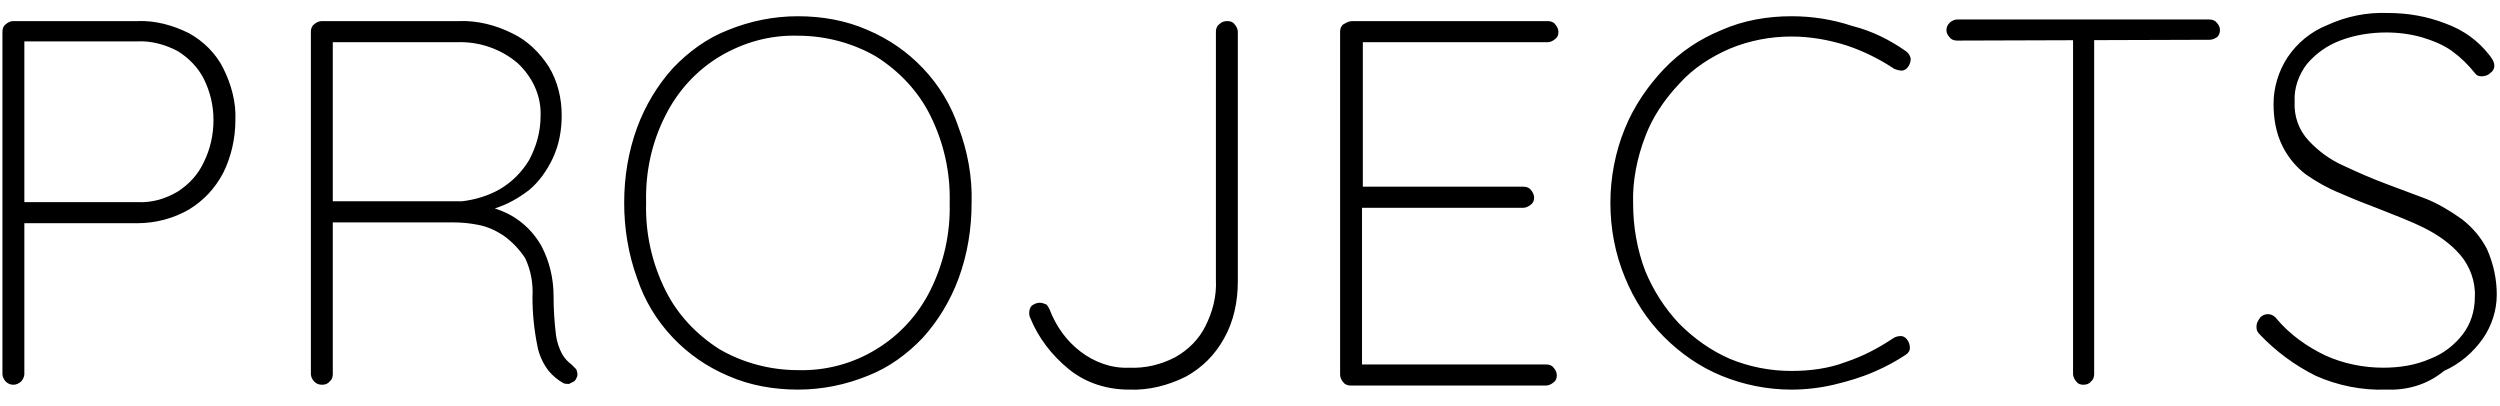 <?xml version="1.0" encoding="utf-8"?>
<!-- Generator: Adobe Illustrator 24.1.3, SVG Export Plug-In . SVG Version: 6.00 Build 0)  -->
<svg version="1.1" xmlns="http://www.w3.org/2000/svg" xmlns:xlink="http://www.w3.org/1999/xlink" x="0px" y="0px"
	 viewBox="0 0 308 50" style="enable-background:new 0 0 308 50;" xml:space="preserve">
<path d="M16.9,2.6c2.2-0.1,4.4,0.5,6.4,1.5c1.8,1,3.3,2.5,4.2,4.3c1,2,1.6,4.2,1.5,6.4c0,2.2-0.5,4.5-1.5,6.5
	c-1,1.9-2.4,3.4-4.2,4.5c-1.9,1.1-4.1,1.7-6.4,1.7H2.7L3,27v19.1c0,0.3-0.2,0.7-0.4,0.9c-0.2,0.2-0.6,0.4-0.9,0.4
	c-0.4,0-0.7-0.1-1-0.4c-0.2-0.2-0.4-0.6-0.4-0.9V3.9c0-0.3,0.1-0.7,0.4-0.9c0.2-0.2,0.6-0.4,0.9-0.4L16.9,2.6z M16.9,24.9
	c1.8,0.1,3.5-0.4,5-1.3c1.4-0.9,2.5-2.1,3.2-3.6c0.8-1.6,1.2-3.4,1.2-5.2c0-1.8-0.4-3.5-1.2-5.1c-0.7-1.4-1.9-2.6-3.2-3.4
	c-1.5-0.8-3.3-1.3-5-1.2H2.8L3,4.8v20.3l-0.3-0.2L16.9,24.9z M39.7,47.4c-0.4,0-0.7-0.1-1-0.4c-0.2-0.2-0.4-0.6-0.4-0.9V3.9
	c0-0.3,0.1-0.7,0.4-0.9c0.2-0.2,0.6-0.4,0.9-0.4h16.9c2.3-0.1,4.6,0.5,6.6,1.5C65,5,66.5,6.5,67.6,8.2c1.1,1.8,1.6,3.9,1.6,6
	c0,1.8-0.3,3.6-1.1,5.3c-0.7,1.5-1.7,2.9-2.9,3.9c-1.3,1-2.7,1.8-4.3,2.3l-2.9-0.5c1.7,0,3.4,0.5,4.9,1.3c1.6,0.9,2.9,2.2,3.8,3.8
	c1,1.9,1.5,4,1.5,6.2c0,1.6,0.1,3.2,0.3,4.8c0.1,0.8,0.4,1.7,0.8,2.4c0.3,0.5,0.7,0.9,1.1,1.2c0.2,0.2,0.4,0.4,0.6,0.6
	c0.1,0.3,0.2,0.6,0.1,0.9c-0.1,0.2-0.2,0.5-0.4,0.6c-0.2,0.1-0.4,0.2-0.6,0.3c-0.2,0-0.5,0-0.7-0.1c-0.7-0.4-1.3-0.9-1.8-1.5
	c-0.7-0.9-1.2-2-1.4-3.1c-0.4-2-0.6-4-0.6-6c0.1-1.7-0.2-3.3-0.9-4.8C63.9,30.6,63,29.7,62,29c-0.9-0.6-2-1.1-3.1-1.3
	c-1-0.2-2-0.3-3-0.3H40.4l0.6-0.8v19.5c0,0.3-0.1,0.7-0.4,0.9C40.4,47.3,40,47.4,39.7,47.4z M40.4,24.8h16.5
	c1.7-0.2,3.3-0.7,4.7-1.5c1.5-0.9,2.7-2.1,3.6-3.6c0.9-1.7,1.4-3.5,1.4-5.4c0.1-2.5-1-4.8-2.8-6.5c-2.1-1.8-4.8-2.7-7.5-2.6H40.7
	L41,4.7v20.8L40.4,24.8z M119.7,25c0,3.2-0.5,6.3-1.6,9.3c-1,2.7-2.5,5.2-4.4,7.3c-1.9,2-4.2,3.7-6.8,4.7c-2.7,1.1-5.6,1.7-8.6,1.7
	c-2.9,0-5.9-0.5-8.6-1.7c-2.6-1.1-4.9-2.7-6.8-4.7c-2-2.1-3.5-4.6-4.4-7.3c-1.1-3-1.6-6.2-1.6-9.3c0-3.2,0.5-6.3,1.6-9.3
	c1-2.7,2.5-5.2,4.4-7.3c1.9-2,4.2-3.7,6.8-4.7c2.7-1.1,5.6-1.7,8.6-1.7c2.9,0,5.9,0.5,8.6,1.7c2.6,1.1,4.9,2.7,6.8,4.7
	c2,2.1,3.5,4.6,4.4,7.3C119.2,18.6,119.8,21.8,119.7,25L119.7,25z M117,25c0.1-3.7-0.7-7.4-2.4-10.8c-1.5-3-3.8-5.4-6.6-7.2
	c-2.9-1.7-6.3-2.6-9.7-2.6c-3.4-0.1-6.7,0.8-9.7,2.6c-2.8,1.7-5.1,4.2-6.6,7.2c-1.7,3.3-2.5,7-2.4,10.8c-0.1,3.7,0.7,7.4,2.4,10.8
	c1.5,3,3.8,5.4,6.6,7.2c2.9,1.7,6.3,2.6,9.7,2.6c3.4,0.1,6.8-0.8,9.7-2.6c2.8-1.7,5.1-4.2,6.6-7.2C116.3,32.4,117.1,28.7,117,25
	L117,25z M139.1,48c-2.7,0-5.3-0.8-7.4-2.5c-2.1-1.7-3.8-3.9-4.8-6.4c-0.1-0.2-0.1-0.4-0.1-0.6c0-0.3,0.1-0.7,0.4-0.9
	c0.3-0.2,0.6-0.3,0.9-0.3c0.3,0,0.5,0.1,0.8,0.2c0.2,0.2,0.3,0.4,0.4,0.6c0.8,2.1,2.1,3.9,3.8,5.2c1.7,1.3,3.8,2.1,6,2
	c2,0.1,4-0.4,5.7-1.3c1.6-0.9,2.9-2.2,3.7-3.8c0.9-1.8,1.4-3.7,1.3-5.7V3.9c0-0.3,0.1-0.7,0.4-0.9c0.3-0.3,0.6-0.4,1-0.4
	c0.4,0,0.7,0.1,0.9,0.4c0.2,0.2,0.4,0.6,0.4,0.9v30.8c0,2.4-0.5,4.9-1.7,7c-1.1,2-2.7,3.6-4.7,4.7C143.9,47.5,141.5,48.1,139.1,48z
	 M166.6,2.6h24.1c0.3,0,0.7,0.1,0.9,0.4c0.2,0.2,0.4,0.6,0.4,0.9c0,0.4-0.1,0.7-0.4,0.9c-0.2,0.2-0.6,0.4-0.9,0.4h-23.4l0.6-1.1
	v19.8l-0.8-0.9h20.6c0.3,0,0.7,0.1,0.9,0.4c0.2,0.2,0.4,0.6,0.4,0.9c0,0.4-0.1,0.7-0.4,0.9c-0.2,0.2-0.6,0.4-0.9,0.4h-20.5l0.6-0.7
	v20.3l-0.3-0.3h23c0.3,0,0.7,0.1,0.9,0.4c0.2,0.2,0.4,0.6,0.4,0.9c0,0.4-0.1,0.7-0.4,0.9c-0.2,0.2-0.6,0.4-0.9,0.4h-24.1
	c-0.3,0-0.7-0.1-0.9-0.4c-0.2-0.2-0.4-0.6-0.4-0.9V3.9c0-0.3,0.1-0.7,0.4-0.9C166,2.7,166.3,2.6,166.6,2.6z M234.8,6.3
	c0.3,0.2,0.5,0.5,0.6,0.9c0,0.4-0.1,0.7-0.3,1c-0.2,0.3-0.5,0.5-0.8,0.5c-0.3,0-0.6-0.1-0.9-0.2c-1.8-1.2-3.8-2.2-5.9-2.9
	c-2.2-0.7-4.5-1.1-6.8-1.1c-2.6,0-5.2,0.5-7.6,1.5c-2.3,1-4.5,2.4-6.2,4.3c-1.8,1.9-3.3,4.1-4.2,6.5c-1,2.6-1.6,5.5-1.5,8.3
	c0,2.8,0.5,5.7,1.5,8.3c1,2.4,2.4,4.6,4.2,6.5c1.8,1.8,3.9,3.3,6.2,4.3c2.4,1,5,1.5,7.6,1.5c2.3,0,4.6-0.3,6.7-1.1
	c2.1-0.7,4-1.7,5.8-2.9c0.3-0.2,0.6-0.3,1-0.3c0.3,0,0.6,0.2,0.8,0.5c0.2,0.3,0.3,0.6,0.3,1c0,0.3-0.2,0.6-0.5,0.8
	c-1.2,0.8-2.5,1.5-3.9,2.1c-1.6,0.7-3.3,1.2-5,1.6c-1.7,0.4-3.5,0.6-5.2,0.6c-3,0-5.9-0.6-8.6-1.7c-2.7-1.1-5.1-2.8-7.1-4.8
	c-2.1-2.1-3.7-4.6-4.8-7.3c-1.2-2.9-1.8-6-1.8-9.2c0-3.1,0.6-6.3,1.8-9.2c1.1-2.7,2.8-5.2,4.8-7.3c2-2.1,4.4-3.7,7.1-4.8
	c2.7-1.2,5.7-1.7,8.6-1.7c2.6,0,5.1,0.4,7.5,1.2C230.6,3.8,232.8,4.9,234.8,6.3L234.8,6.3z M256.7,47.4c-0.4,0-0.7-0.1-0.9-0.4
	c-0.2-0.2-0.4-0.6-0.4-0.9v-42h2.6v42c0,0.3-0.1,0.7-0.4,0.9C257.4,47.3,257,47.4,256.7,47.4z M241.1,5c-0.3,0-0.7-0.1-0.9-0.4
	c-0.2-0.2-0.4-0.5-0.4-0.9c0-0.3,0.1-0.6,0.4-0.9c0.2-0.2,0.6-0.4,0.9-0.4h31.1c0.3,0,0.7,0.1,0.9,0.4c0.2,0.2,0.4,0.5,0.4,0.9
	c0,0.3-0.1,0.7-0.4,0.9c-0.3,0.2-0.6,0.3-0.9,0.3L241.1,5z M293.9,48c-2.9,0.1-5.9-0.5-8.6-1.7c-2.6-1.3-4.9-3-6.9-5.1
	c-0.1-0.1-0.2-0.2-0.3-0.4c-0.1-0.2-0.1-0.4-0.1-0.6c0-0.4,0.2-0.7,0.4-1c0.2-0.3,0.6-0.5,1-0.5c0.4,0,0.8,0.2,1.1,0.6
	c1.6,1.9,3.7,3.4,6,4.5c2.2,1,4.7,1.5,7.1,1.5c2,0,4-0.3,5.8-1.1c1.6-0.6,3-1.7,4-3c1-1.3,1.5-2.9,1.5-4.6c0.1-1.9-0.6-3.8-1.8-5.2
	c-1.2-1.4-2.8-2.5-4.4-3.3c-1.8-0.9-3.7-1.6-5.7-2.4c-1.6-0.6-3.1-1.2-4.7-1.9c-1.5-0.6-2.9-1.4-4.2-2.3c-1.2-0.9-2.2-2.1-2.9-3.5
	c-0.8-1.6-1.1-3.4-1.1-5.2c0-2,0.6-4,1.7-5.7c1.2-1.8,2.9-3.2,4.9-4c2.4-1.1,4.9-1.6,7.5-1.5c2.4,0,4.8,0.4,7.1,1.3
	c2.2,0.8,4,2.1,5.4,3.9c0.3,0.4,0.6,0.8,0.6,1.3c0,0.4-0.2,0.7-0.5,0.9c-0.3,0.3-0.7,0.4-1.1,0.4c-0.3,0-0.6-0.1-0.8-0.4
	c-0.8-1-1.7-1.9-2.8-2.7c-1.1-0.8-2.4-1.3-3.7-1.7c-1.4-0.4-2.9-0.6-4.4-0.6c-1.9,0-3.9,0.3-5.7,1c-1.6,0.6-3,1.6-4.1,2.9
	c-1,1.3-1.6,3-1.5,4.6c-0.1,1.8,0.5,3.5,1.7,4.8c1.2,1.3,2.7,2.4,4.3,3.1c1.7,0.8,3.5,1.6,5.4,2.3c1.6,0.6,3.2,1.2,4.8,1.8
	c1.5,0.6,3,1.5,4.4,2.5c1.3,1,2.4,2.3,3.1,3.7c0.8,1.8,1.2,3.7,1.2,5.6c0,1.9-0.6,3.8-1.7,5.4c-1.2,1.7-2.8,3.1-4.8,4
	C298.9,47.5,296.4,48.1,293.9,48z"/>
</svg>
